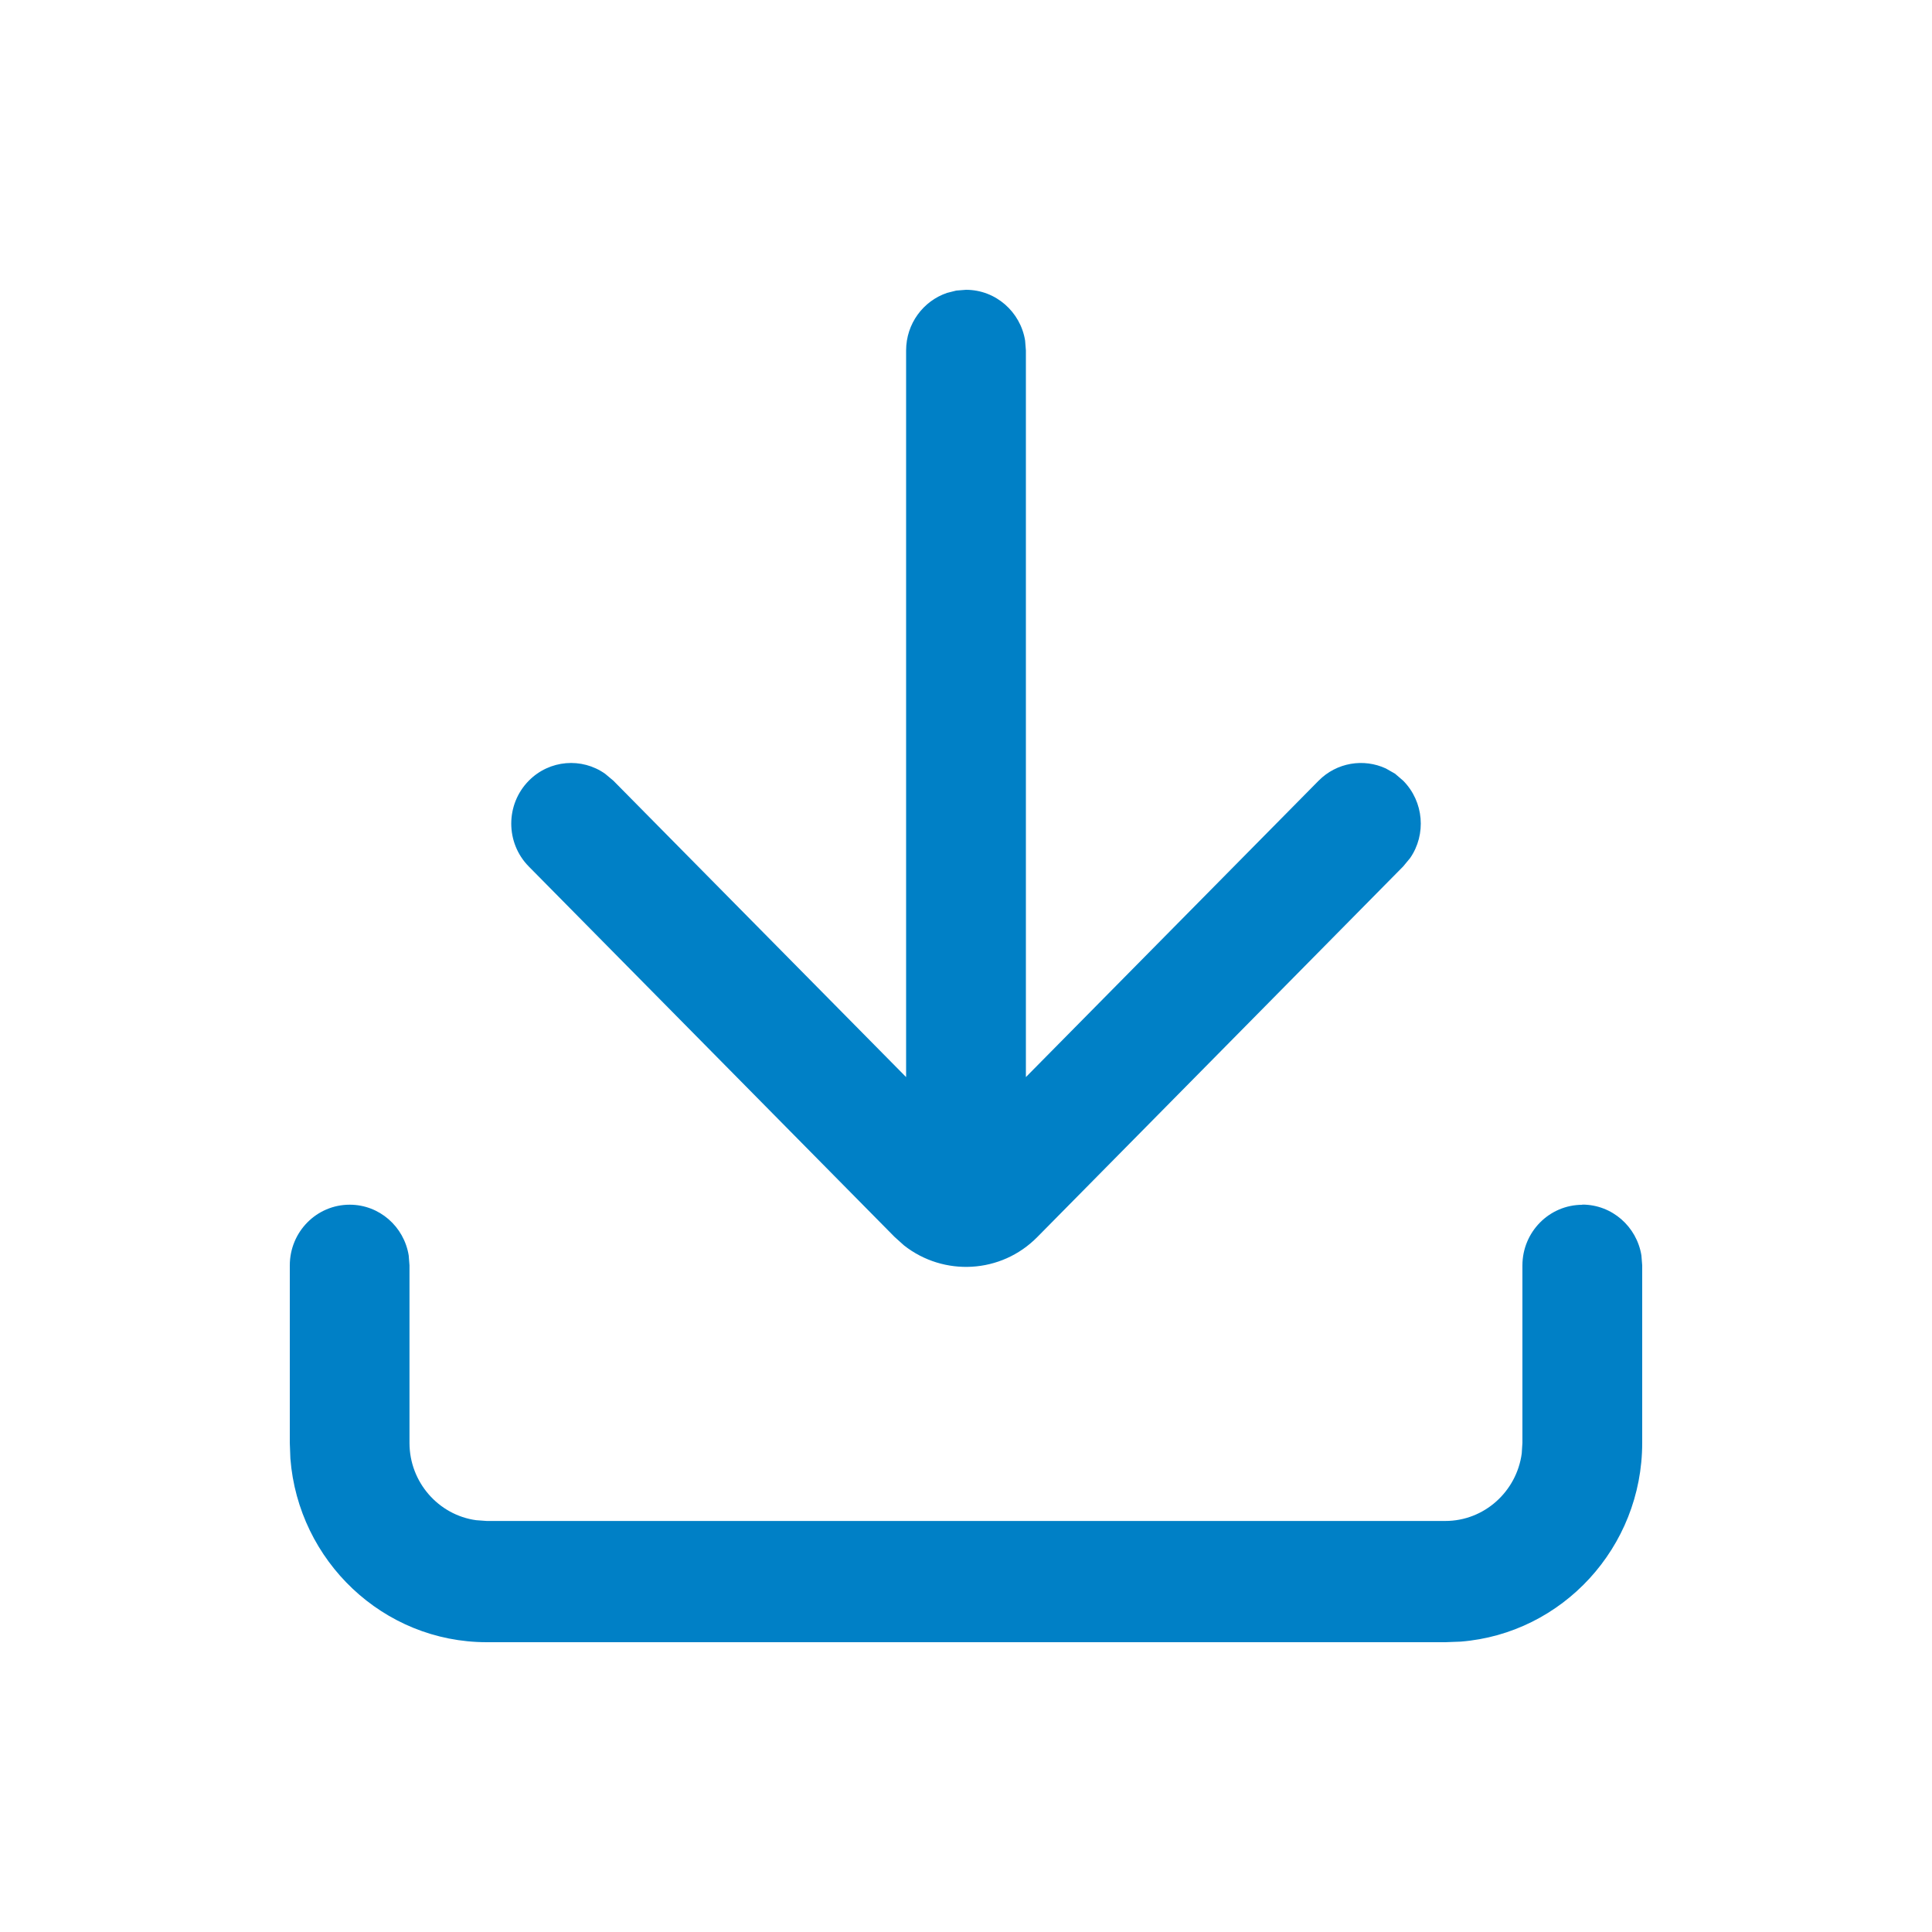 <svg xmlns="http://www.w3.org/2000/svg" width="20" height="20" viewBox="0 0 20 20">
    <g fill="none" fill-rule="evenodd">
        <path d="M0 0H20V20H0z"/>
        <path fill="#0080C6" fill-rule="nonzero" d="M16.38 12.47c.308 0 .564.228.612.527l.008.102v1.838c0 1.083-.829 1.974-1.879 2.057l-.159.006H5.038c-1.07 0-1.95-.84-2.032-1.902L3 14.937v-1.838c0-.347.277-.628.62-.628.308 0 .563.227.611.526l.008.102v1.838c0 .408.302.747.69.8l.109.008h9.924c.403 0 .738-.305.791-.699l.007-.11V13.1c0-.347.278-.628.62-.628zM10 3c.308 0 .564.228.612.526l.008.102v7.522l3.03-3.068c.188-.19.467-.233.696-.127l.095.054.085.073c.215.218.24.556.072.8l-.072.087-3.787 3.836c-.376.382-.97.41-1.38.088l-.098-.088L5.474 8.97c-.242-.245-.242-.643 0-.888.215-.218.55-.242.79-.072l.086.072 3.03 3.068V3.628c0-.278.178-.513.424-.596l.095-.024L10 3z"/>
    </g>
</svg>
